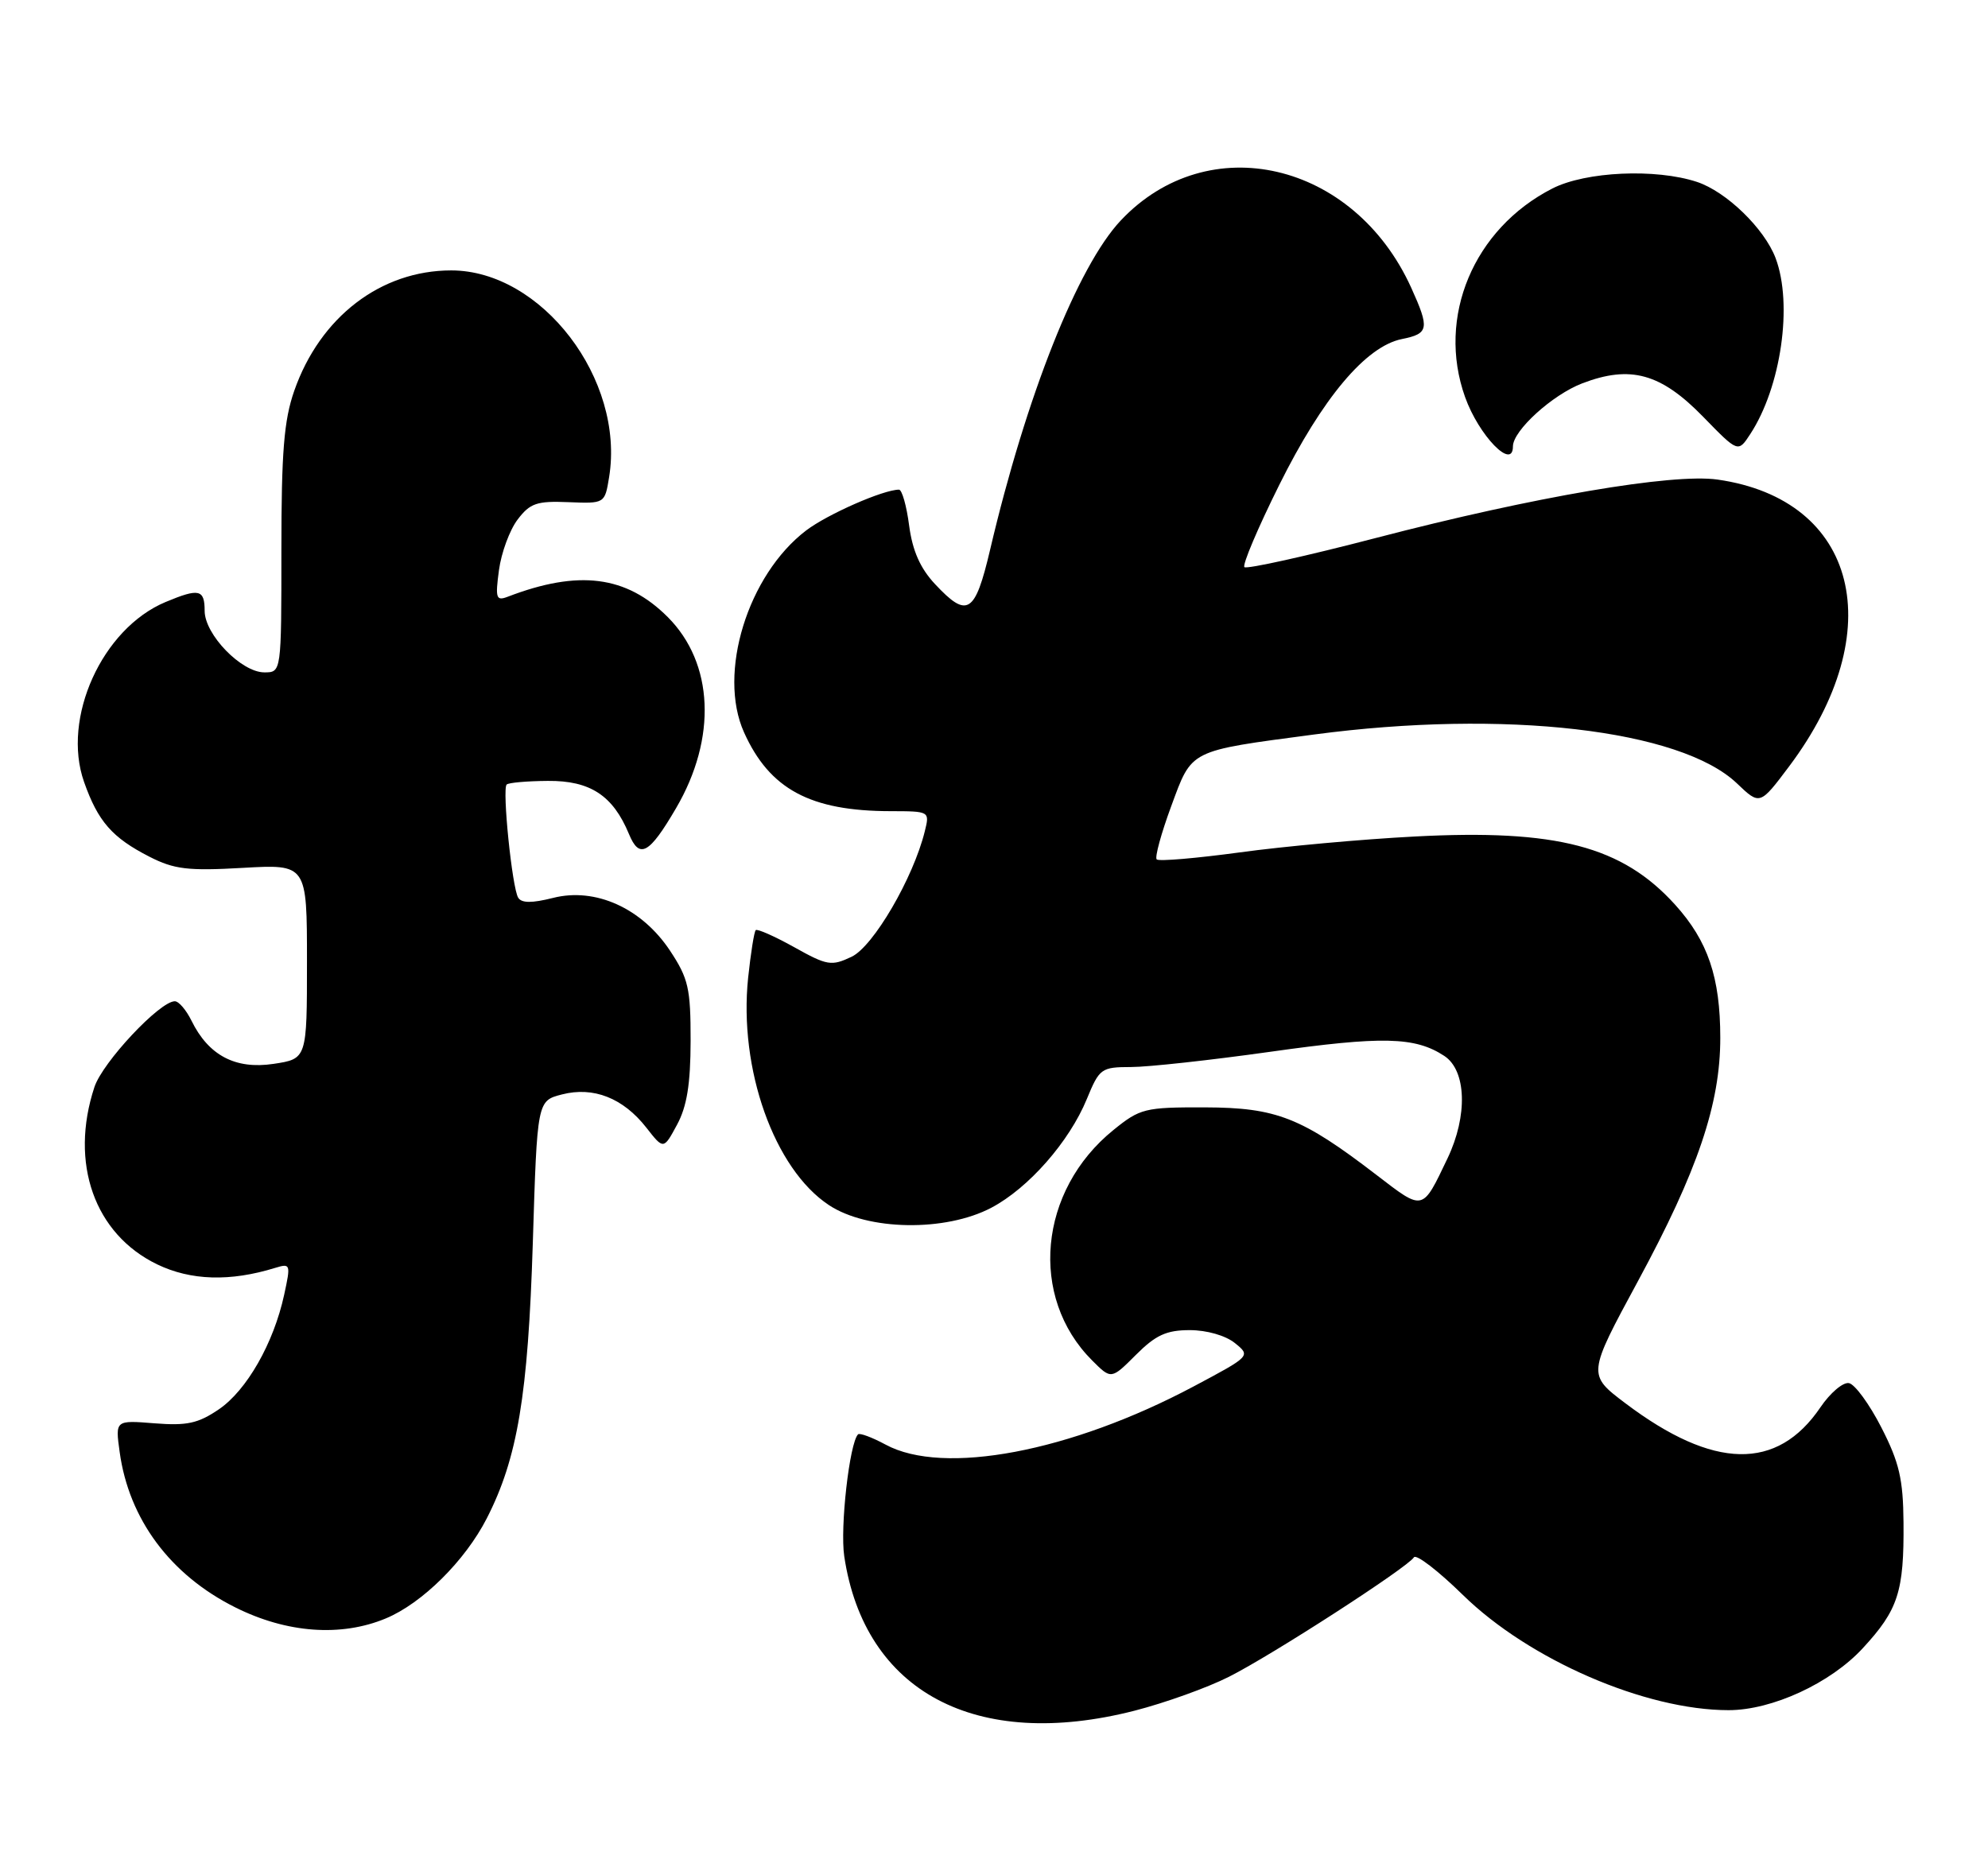 <?xml version="1.0" encoding="UTF-8" standalone="no"?>
<!DOCTYPE svg PUBLIC "-//W3C//DTD SVG 1.1//EN" "http://www.w3.org/Graphics/SVG/1.1/DTD/svg11.dtd" >
<svg xmlns="http://www.w3.org/2000/svg" xmlns:xlink="http://www.w3.org/1999/xlink" version="1.1" viewBox="0 0 272 256">
 <g >
 <path fill="currentColor"
d=" M 155.24 234.07 C 159.40 233.00 165.21 230.92 168.15 229.43 C 174.07 226.45 192.58 214.48 193.45 213.09 C 193.75 212.60 196.77 214.92 200.17 218.25 C 209.24 227.12 225.11 234.00 236.51 234.00 C 242.46 234.00 250.46 230.31 254.87 225.52 C 259.72 220.27 260.52 217.78 260.44 208.31 C 260.39 202.39 259.86 200.10 257.41 195.32 C 255.78 192.13 253.78 189.39 252.97 189.25 C 252.16 189.10 250.41 190.59 249.08 192.55 C 243.16 201.29 234.45 201.11 222.39 192.01 C 217.19 188.08 217.19 188.08 224.11 175.29 C 232.29 160.17 235.38 151.03 235.37 142.00 C 235.37 133.73 233.68 128.76 229.20 123.80 C 221.95 115.78 212.99 113.43 193.53 114.46 C 186.36 114.83 175.61 115.81 169.64 116.63 C 163.66 117.44 158.54 117.88 158.26 117.59 C 157.98 117.31 158.87 114.04 160.24 110.33 C 163.13 102.50 162.55 102.79 179.80 100.50 C 205.87 97.04 229.92 99.82 237.65 107.19 C 240.79 110.19 240.79 110.19 244.80 104.85 C 258.68 86.34 254.19 68.36 235.00 65.62 C 228.84 64.74 209.85 67.98 188.33 73.59 C 178.70 76.10 170.57 77.90 170.26 77.60 C 169.96 77.29 172.10 72.24 175.02 66.37 C 180.94 54.45 186.89 47.37 191.82 46.39 C 195.50 45.65 195.62 44.97 193.08 39.36 C 185.23 22.09 165.31 17.47 153.35 30.16 C 147.46 36.41 140.40 54.20 135.46 75.25 C 133.40 84.00 132.35 84.65 127.93 79.92 C 125.91 77.76 124.85 75.37 124.39 71.92 C 124.04 69.21 123.41 67.00 123.00 67.00 C 120.86 67.00 113.22 70.36 110.30 72.58 C 102.30 78.68 98.16 92.12 101.80 100.21 C 105.30 107.99 110.87 110.98 121.86 110.99 C 127.20 111.00 127.21 111.01 126.53 113.75 C 124.95 120.15 119.49 129.50 116.52 130.91 C 113.76 132.22 113.18 132.13 108.66 129.60 C 105.98 128.11 103.61 127.06 103.40 127.27 C 103.18 127.49 102.72 130.42 102.36 133.79 C 101.06 146.25 105.92 159.94 113.41 164.89 C 118.71 168.40 129.35 168.57 135.64 165.25 C 140.72 162.57 146.30 156.22 148.70 150.38 C 150.43 146.18 150.67 146.01 154.76 146.00 C 157.10 146.00 165.65 145.06 173.76 143.92 C 189.14 141.75 193.60 141.85 197.61 144.48 C 200.64 146.47 200.84 152.66 198.05 158.50 C 194.57 165.78 194.80 165.73 188.35 160.78 C 178.09 152.90 174.66 151.55 164.85 151.52 C 156.64 151.50 155.99 151.66 152.35 154.61 C 142.09 162.90 140.74 177.47 149.43 186.15 C 152.04 188.76 152.04 188.76 155.42 185.38 C 158.13 182.67 159.59 182.00 162.79 182.00 C 165.11 182.00 167.69 182.74 168.96 183.77 C 171.14 185.53 171.12 185.55 163.32 189.70 C 146.48 198.66 129.06 201.95 121.16 197.66 C 119.32 196.67 117.63 196.04 117.40 196.26 C 116.23 197.44 114.92 208.98 115.51 212.94 C 118.28 231.51 133.54 239.62 155.24 234.07 Z  M 52.78 221.45 C 57.76 219.38 63.63 213.56 66.60 207.76 C 70.81 199.53 72.25 190.93 72.90 170.06 C 73.50 150.62 73.50 150.62 76.89 149.75 C 81.19 148.64 85.26 150.24 88.43 154.29 C 90.79 157.31 90.79 157.31 92.63 153.90 C 93.98 151.41 94.48 148.35 94.49 142.43 C 94.50 135.23 94.19 133.89 91.68 130.09 C 87.82 124.26 81.46 121.39 75.67 122.86 C 72.77 123.59 71.36 123.58 70.90 122.83 C 70.07 121.50 68.69 107.97 69.32 107.35 C 69.57 107.09 72.12 106.87 74.97 106.85 C 80.75 106.80 83.87 108.85 86.05 114.11 C 87.49 117.60 88.82 116.88 92.50 110.58 C 98.11 100.99 97.66 90.73 91.36 84.43 C 85.70 78.76 79.16 77.93 69.47 81.65 C 67.88 82.26 67.75 81.86 68.27 78.00 C 68.59 75.62 69.74 72.51 70.82 71.09 C 72.52 68.85 73.45 68.53 77.77 68.71 C 82.75 68.91 82.75 68.91 83.34 65.28 C 85.51 51.92 74.12 37.01 61.74 37.00 C 52.10 37.00 43.79 43.37 40.26 53.47 C 38.85 57.50 38.50 61.84 38.50 75.25 C 38.50 92.00 38.50 92.00 36.17 92.00 C 33.03 92.00 28.00 86.82 28.00 83.58 C 28.00 80.63 27.23 80.46 22.66 82.37 C 13.97 86.00 8.42 98.26 11.50 106.99 C 13.41 112.41 15.35 114.62 20.46 117.23 C 23.83 118.95 25.72 119.18 33.21 118.75 C 42.00 118.25 42.00 118.25 42.00 131.56 C 42.00 144.88 42.00 144.88 37.41 145.57 C 32.20 146.35 28.53 144.41 26.20 139.66 C 25.48 138.20 24.46 137.00 23.92 137.00 C 21.86 137.00 14.04 145.34 12.92 148.74 C 9.49 159.14 12.92 168.85 21.50 173.00 C 26.10 175.22 31.49 175.39 37.66 173.48 C 39.75 172.84 39.79 172.98 38.88 177.16 C 37.44 183.79 33.76 190.24 29.94 192.84 C 27.10 194.77 25.56 195.10 21.14 194.75 C 15.77 194.32 15.77 194.32 16.37 198.66 C 17.63 207.87 23.30 215.50 32.20 219.94 C 39.24 223.46 46.66 224.00 52.78 221.45 Z  M 207.00 61.08 C 207.00 58.92 212.39 54.02 216.49 52.45 C 223.08 49.93 227.24 51.08 233.04 57.04 C 237.81 61.94 237.81 61.94 239.47 59.40 C 243.69 52.96 245.32 41.64 242.94 35.32 C 241.41 31.27 236.20 26.22 232.18 24.89 C 226.53 23.03 216.97 23.46 212.40 25.79 C 201.61 31.30 196.55 43.38 200.45 54.32 C 202.33 59.60 207.00 64.41 207.00 61.08 Z "/>
</g>
</svg>